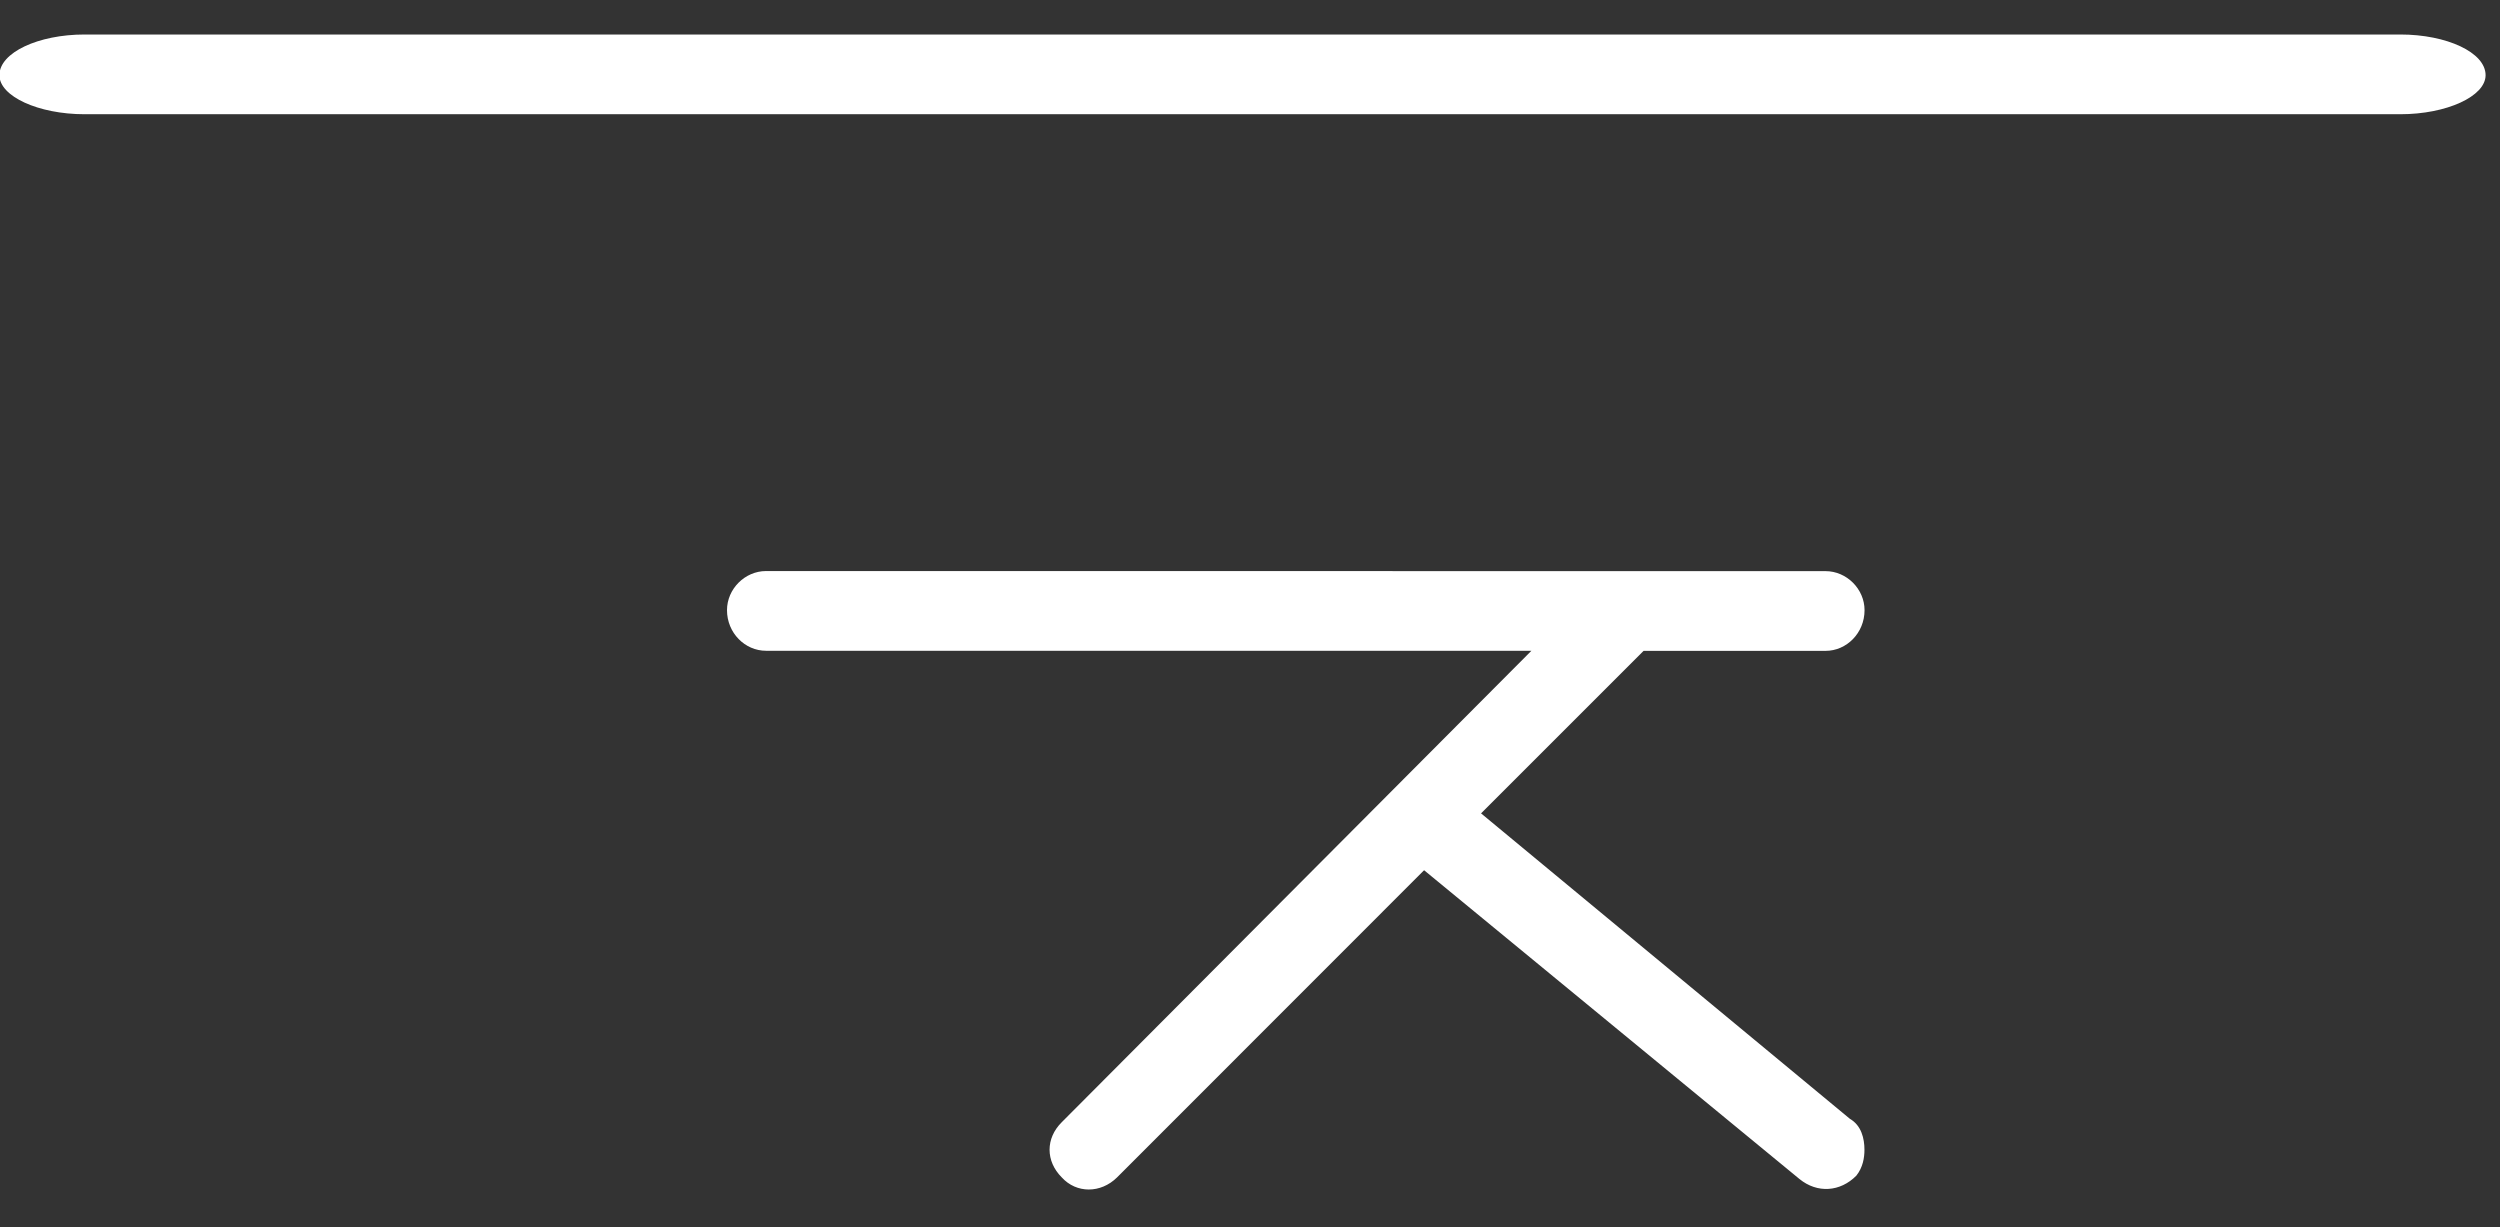 <svg width="55px" height="27px" viewBox="0 0 55 27" version="1.1" xmlns="http://www.w3.org/2000/svg" xmlns:xlink="http://www.w3.org/1999/xlink">
        <rect x="0" y="0" width="55" height="27" fill="#333333" stroke="none"/>
        <g id="pointer" transform="translate(-1, -1)" fill="#FFFFFF" fill-rule="nonzero">
            <g id="logo" transform="translate(28.174, 14.5) rotate(-90) translate(-28.174, -14.5) translate(14.5, -13.5)">
                <path d="M14.609,40.988 C14.609,41.453 14.215,41.846 13.75,41.846 C13.249,41.846 12.855,41.453 12.855,40.988 L12.855,36.985 L9.28,33.409 L2.559,41.525 C2.415,41.775 2.129,41.844 1.879,41.844 C1.702,41.844 1.489,41.809 1.309,41.665 C0.951,41.31 0.916,40.807 1.236,40.414 L8.029,32.156 L1.271,25.401 C0.916,25.042 0.916,24.507 1.271,24.185 C1.629,23.827 2.131,23.827 2.486,24.185 L12.857,34.517 L12.857,17.679 C12.857,17.215 13.249,16.82 13.751,16.82 C14.217,16.82 14.611,17.214 14.611,17.679 L14.609,40.988 L14.609,40.988 Z" id="Path"/>
                <path d="M24.661,2.685 C24.661,1.671 25.054,0.813 25.52,0.813 C26.019,0.813 26.415,1.672 26.415,2.685 L26.415,53.634 C26.415,54.651 26.022,55.509 25.52,55.509 C25.054,55.509 24.661,54.651 24.661,53.634 L24.661,2.685 Z" id="Path"/>
            </g>
        </g>
</svg>